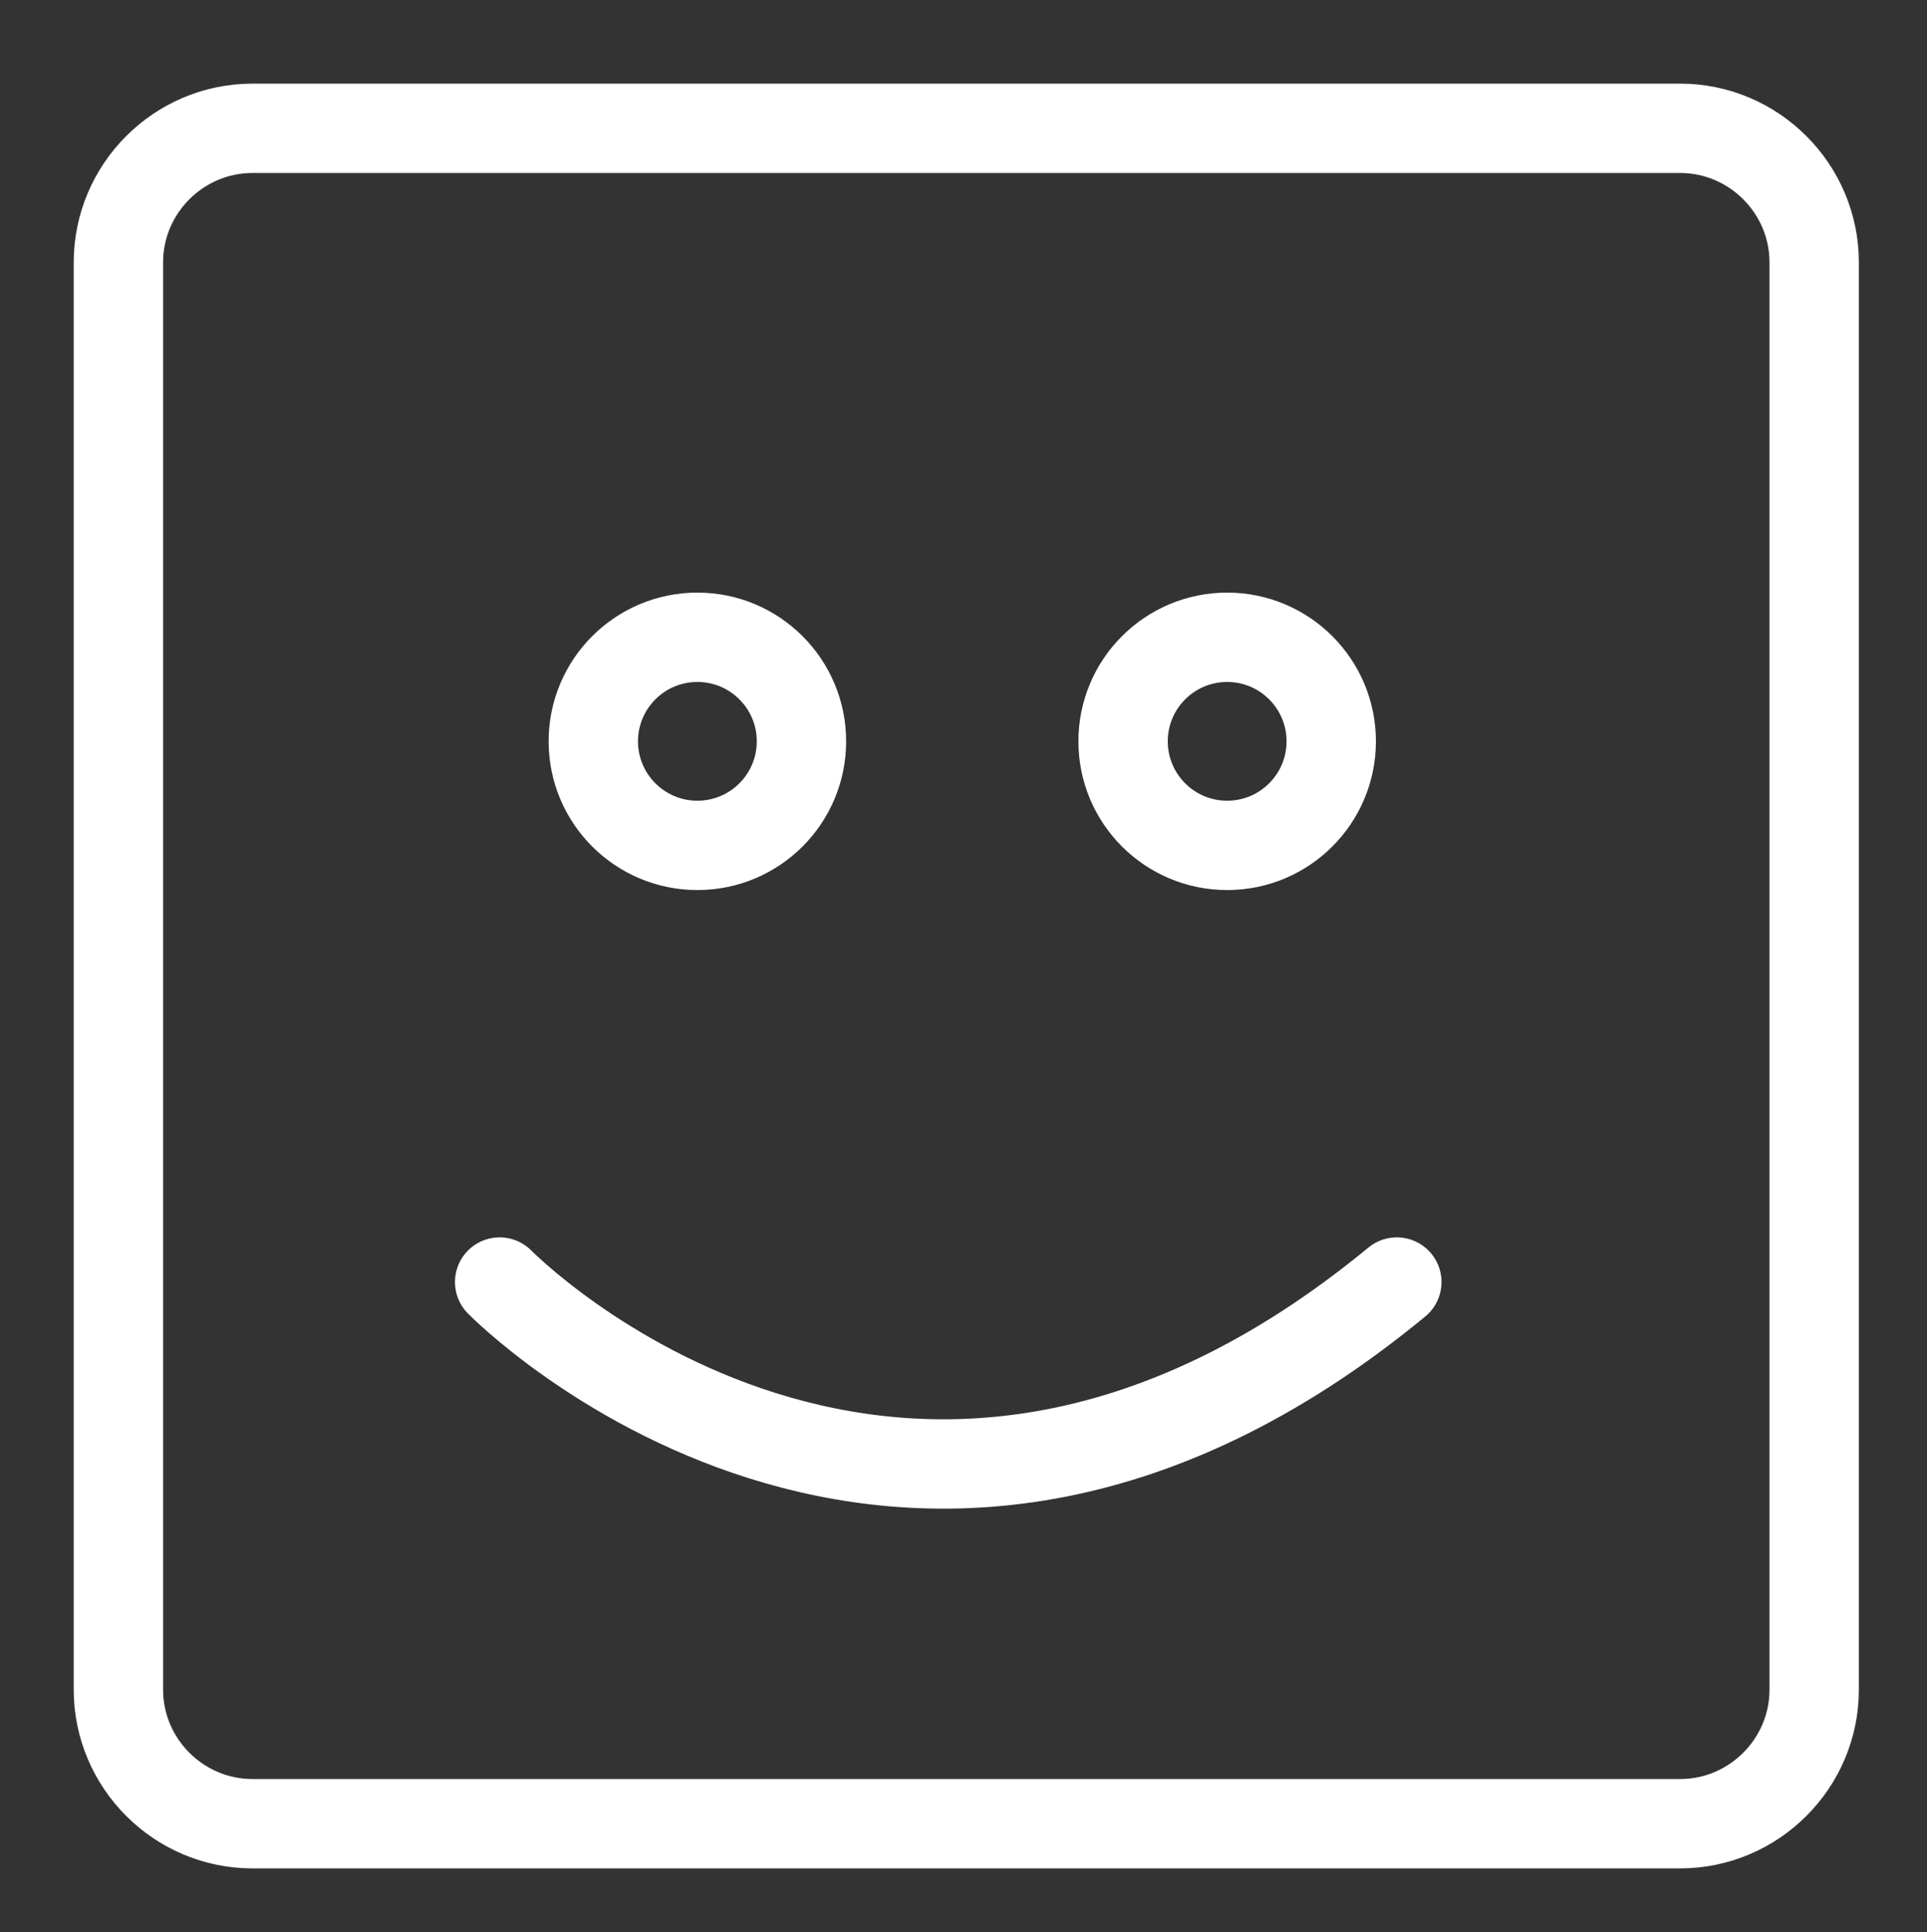<svg xmlns="http://www.w3.org/2000/svg" width="43.125" height="43.25" viewBox="0 0 43.125 43.25"><rect x="0" y="0" width="43.125" height="43.25" fill="#333333" stroke="none"/><g fill="none" stroke="#FFF" stroke-width="2" stroke-linecap="round" stroke-linejoin="round" stroke-miterlimit="10"><path d="M37.6 40.822H5.65c-1.65 0-3-1.35-3-3V5.872c0-1.65 1.35-3 3-3H37.6c1.65 0 3 1.35 3 3v31.95c0 1.65-1.35 3-3 3zM11.182 28.697s8.96 9.163 20.078 0"/><circle cx="27.463" cy="16.594" r="2.329"/><circle cx="15.607" cy="16.594" r="2.329"/></g></svg>
